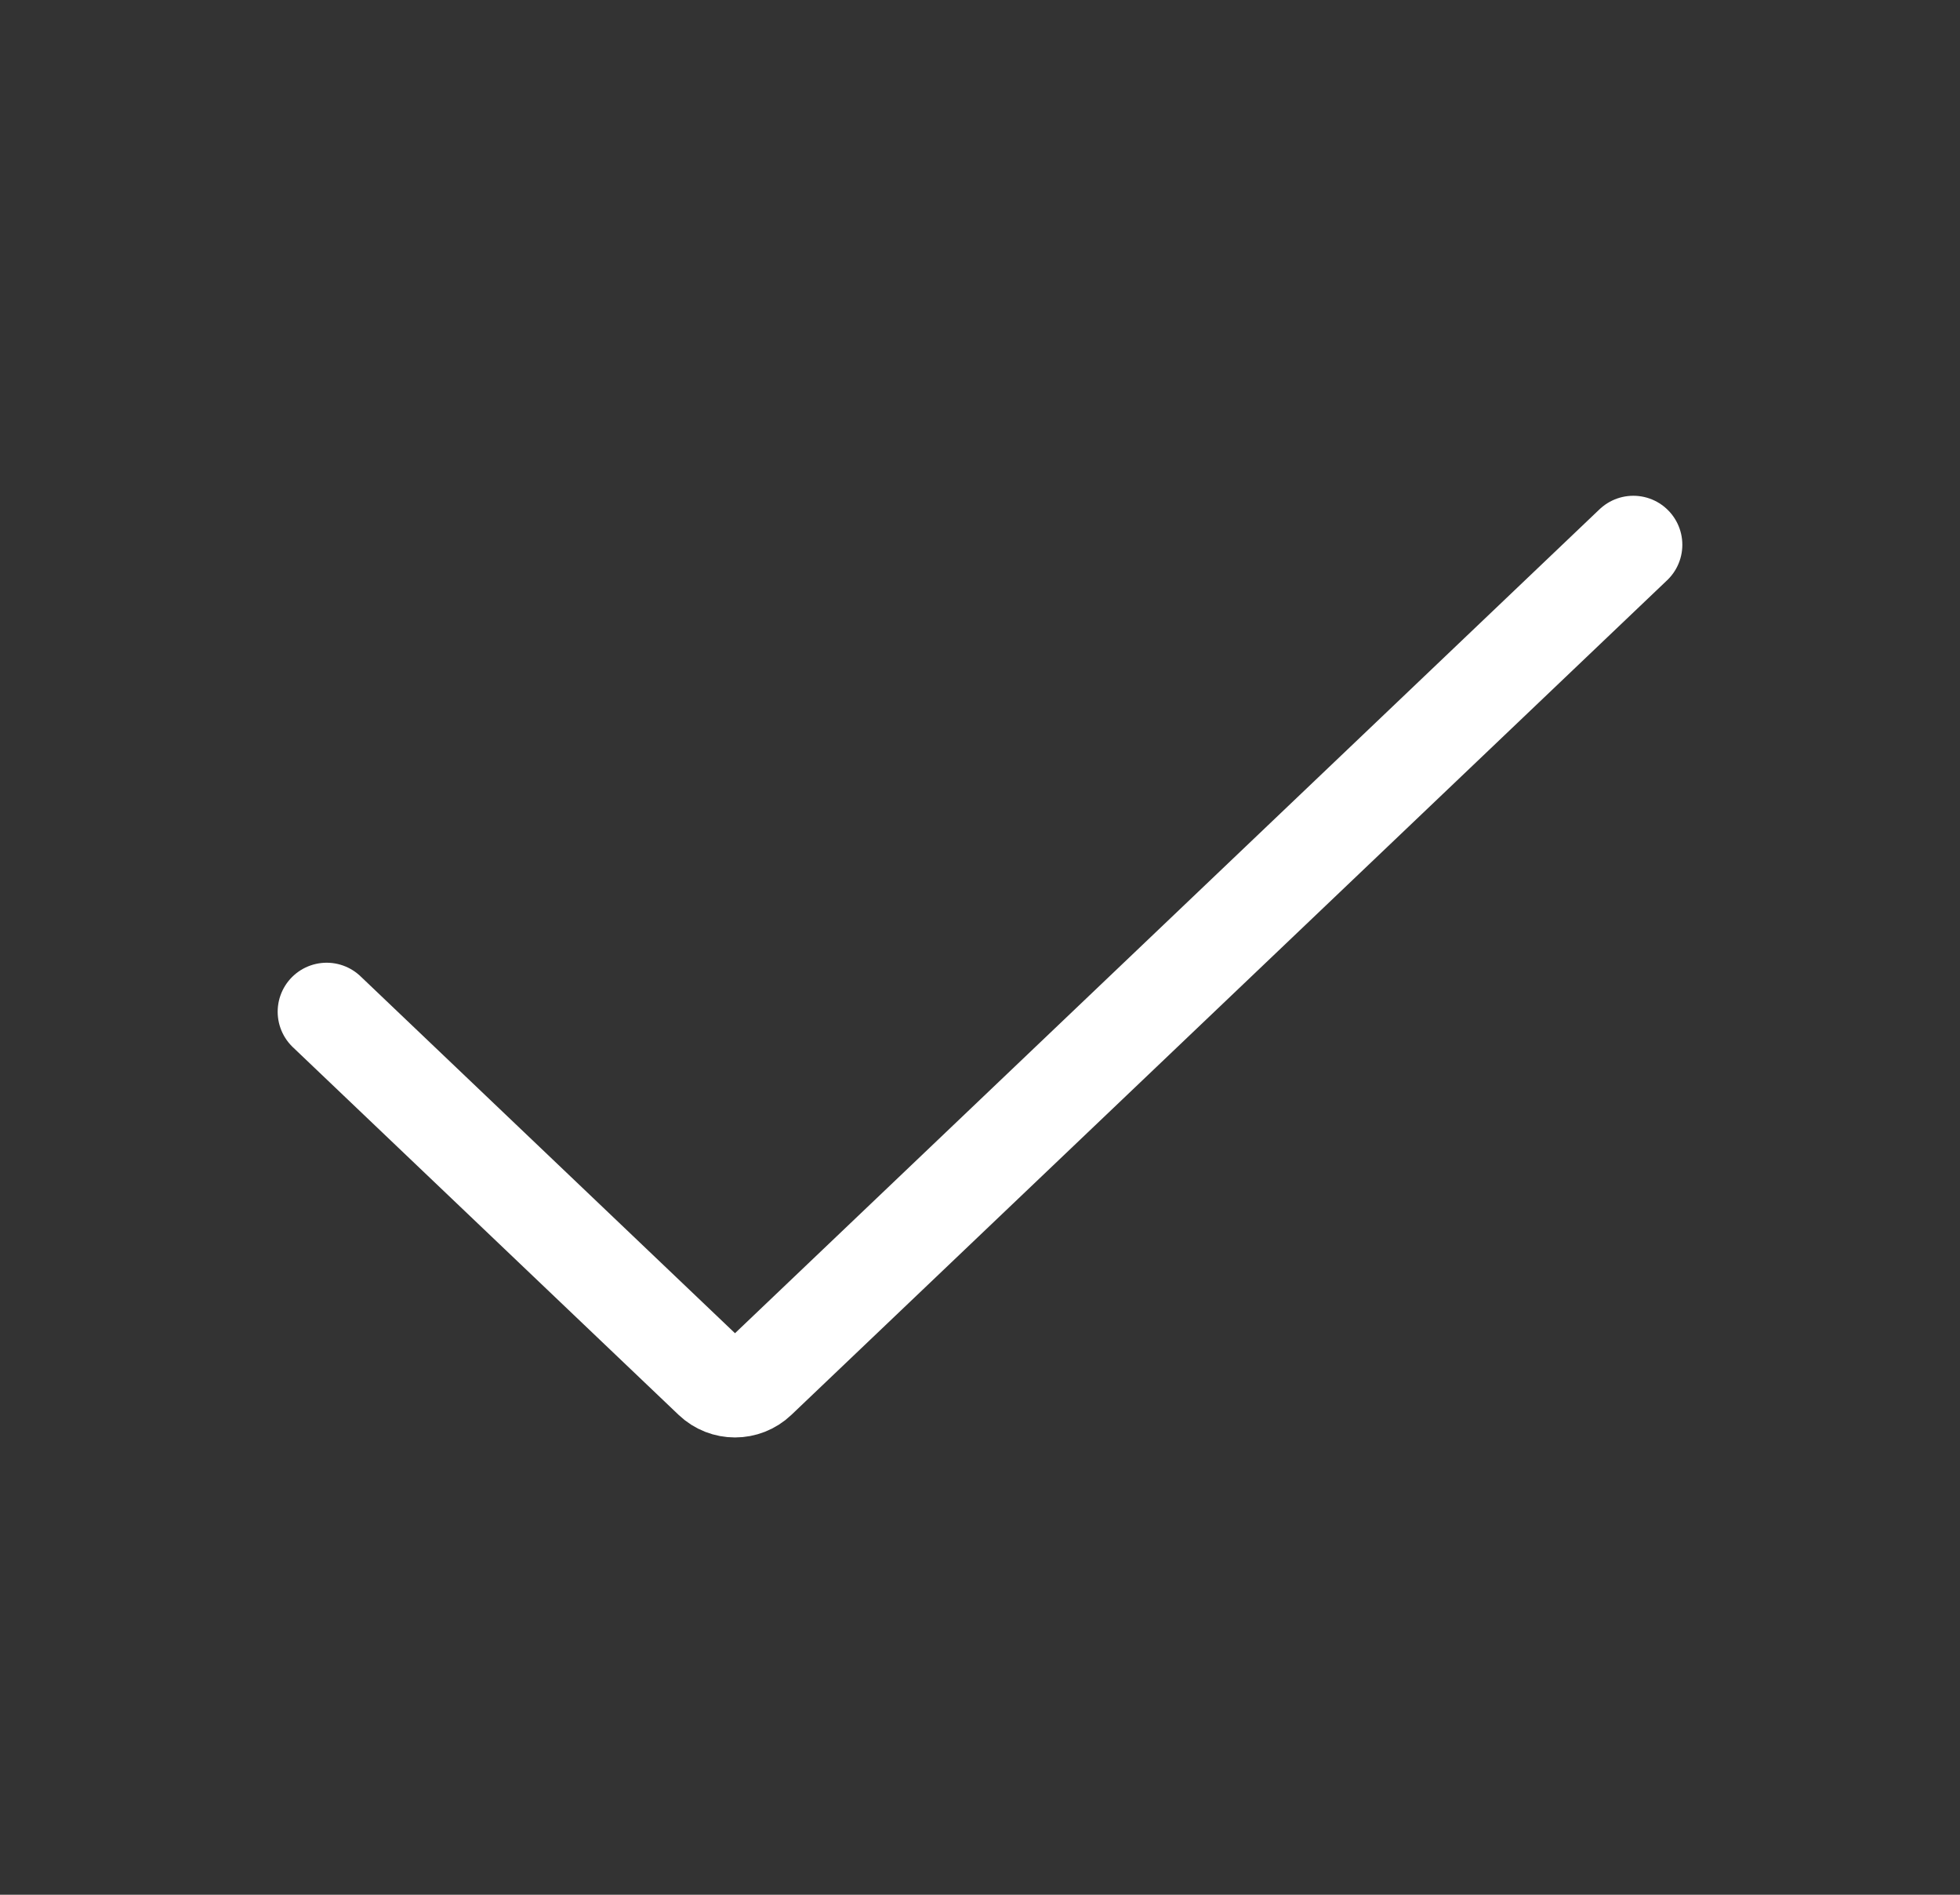 <svg width="30" height="29" viewBox="0 0 30 29" fill="none" xmlns="http://www.w3.org/2000/svg">
<rect x="0" y="0" width="30" height="29" fill="#333333" stroke="none"/>
<path d="M5 15.485L10.905 21.113C11.098 21.297 11.402 21.297 11.595 21.113L25 8.338" stroke="white" stroke-width="1.5" stroke-linecap="round"/>
</svg>
